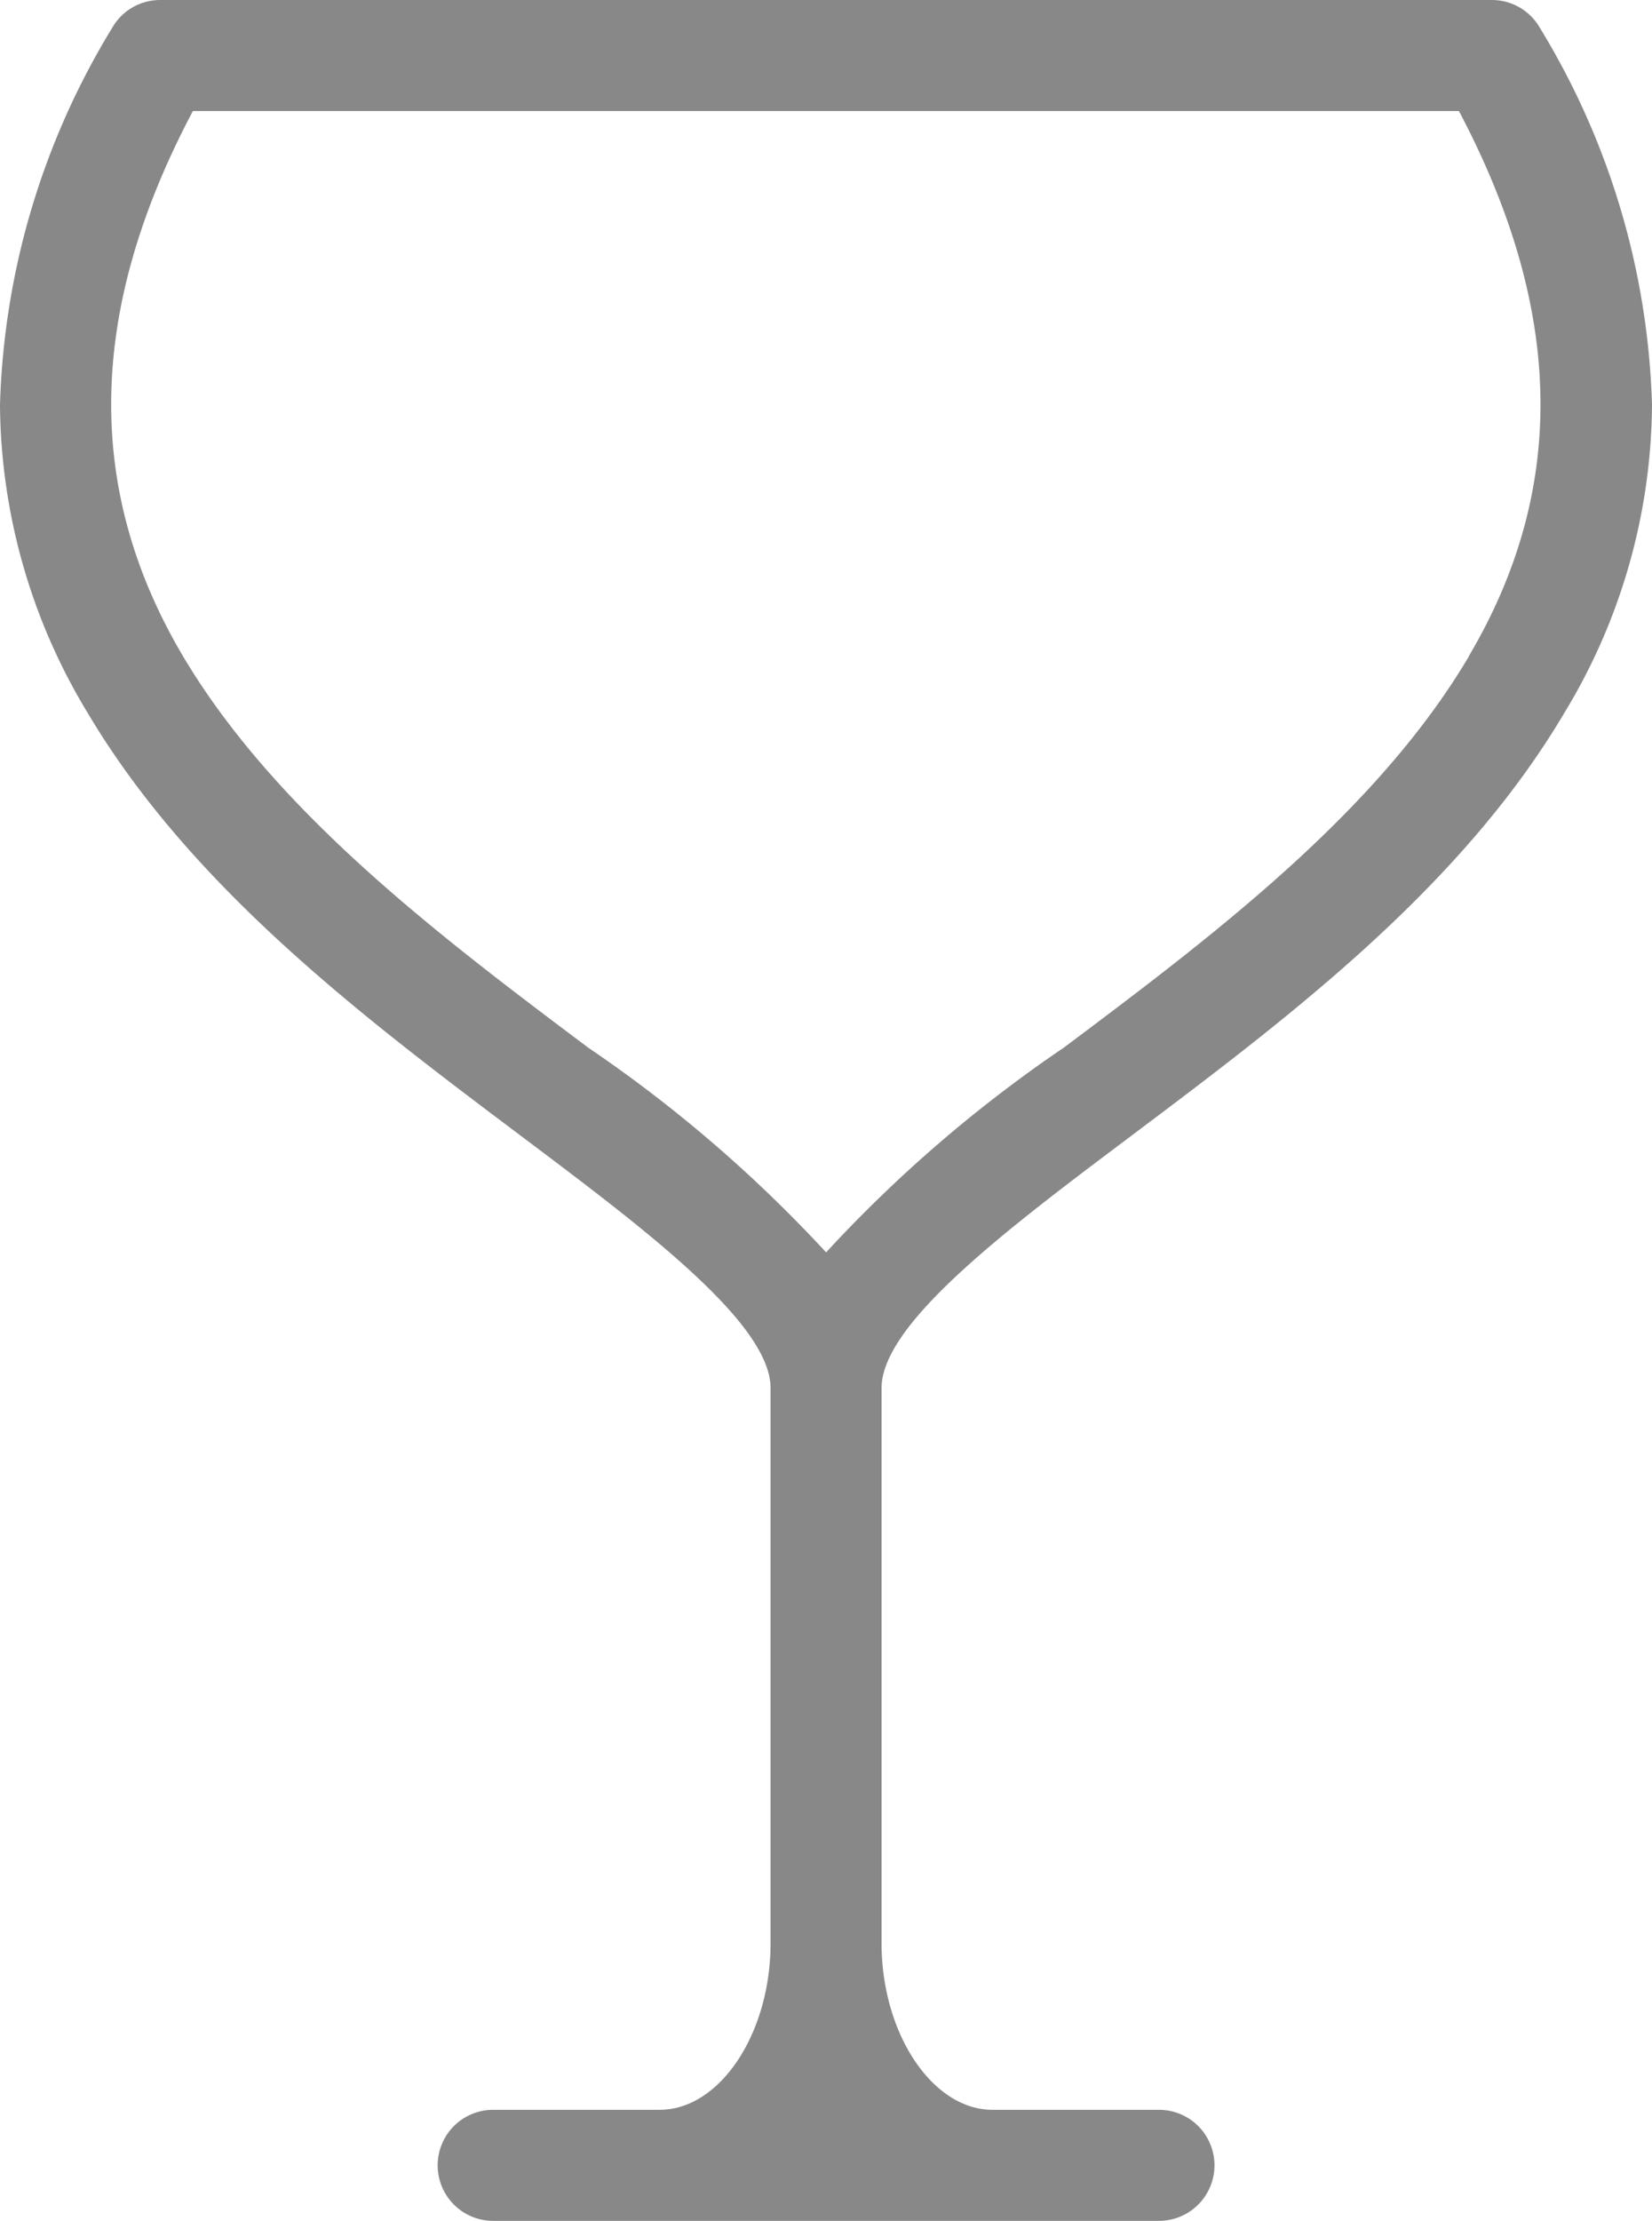 <svg xmlns="http://www.w3.org/2000/svg" width="26.113" height="35.084" viewBox="0 0 26.113 35.084" fill="#888888">
  <g id="Group_24" data-name="Group 24" transform="translate(-1082.247 -1585.001)">
    <path id="Path_17" data-name="Path 17" d="M1106.589,1585.443a.873.873,0,0,0-.759-.442H1084.78a.873.873,0,0,0-.761.442,12.077,12.077,0,0,0-1.772,5.953,9.492,9.492,0,0,0,1.387,4.869c1.651,2.78,4.417,4.853,6.857,6.687,1.935,1.454,3.936,2.952,3.936,3.976v8.771c0,1.426-.8,2.631-1.754,2.631h-2.631a.877.877,0,1,0,0,1.754h10.525a.877.877,0,0,0,0-1.754h-2.631c-.951,0-1.754-1.205-1.754-2.631v-8.771c0-1.022,2-2.522,3.936-3.976,2.438-1.833,5.206-3.9,6.855-6.687a9.473,9.473,0,0,0,1.387-4.869A12.078,12.078,0,0,0,1106.589,1585.443Zm-1.124,9.928c-1.47,2.482-4.089,4.445-6.4,6.178a21.574,21.574,0,0,0-3.76,3.236,21.677,21.677,0,0,0-3.763-3.236c-2.308-1.733-4.926-3.7-6.4-6.178-1.565-2.64-1.517-5.462.154-8.616h20.012c1.668,3.154,1.716,5.976.154,8.616Z" transform="translate(0 0)"/>
  </g>
</svg>
